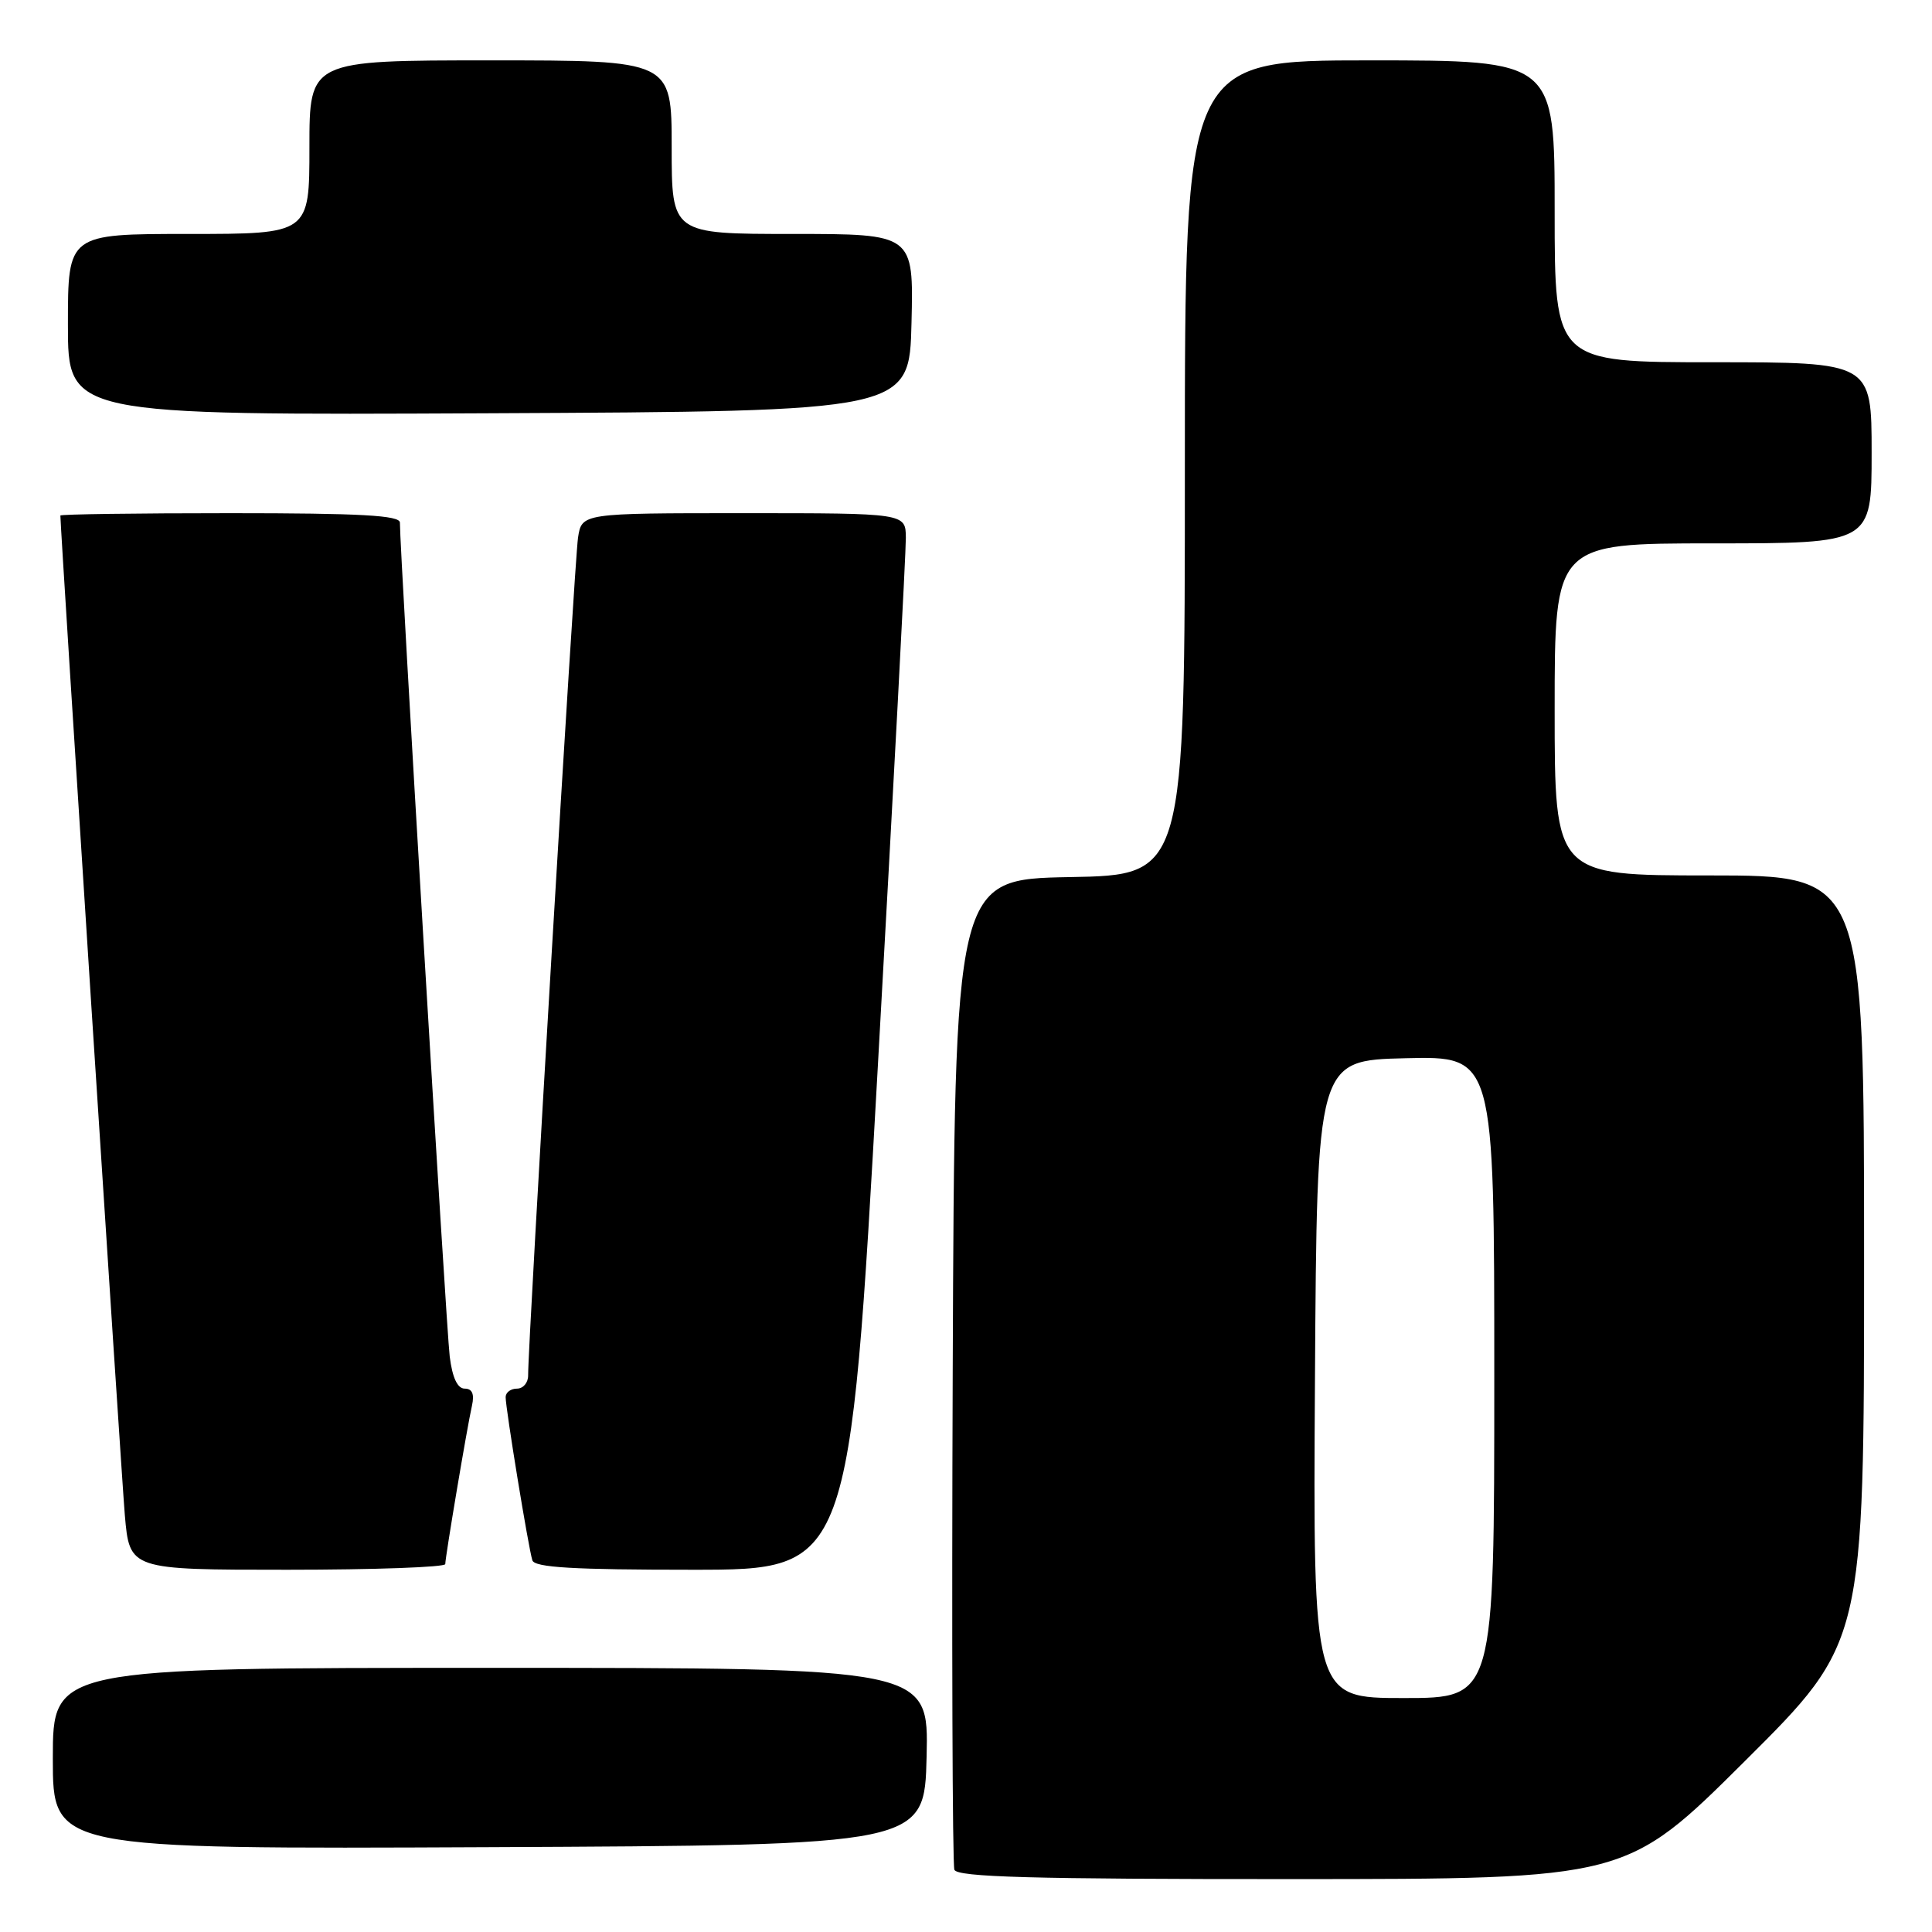 <?xml version="1.0" encoding="UTF-8" standalone="no"?>
<!DOCTYPE svg PUBLIC "-//W3C//DTD SVG 1.1//EN" "http://www.w3.org/Graphics/SVG/1.1/DTD/svg11.dtd" >
<svg xmlns="http://www.w3.org/2000/svg" xmlns:xlink="http://www.w3.org/1999/xlink" version="1.1" viewBox="0 0 256 256">
 <g >
 <path fill="currentColor"
d=" M 231.25 233.31 C 247.00 217.63 247.00 217.63 247.00 166.82 C 247.00 116.00 247.00 116.00 226.50 116.00 C 206.00 116.00 206.00 116.00 206.00 94.00 C 206.00 72.00 206.00 72.00 227.00 72.00 C 248.00 72.00 248.00 72.00 248.00 60.00 C 248.00 48.00 248.00 48.00 227.00 48.00 C 206.00 48.00 206.00 48.00 206.00 28.00 C 206.00 8.00 206.00 8.00 181.50 8.00 C 157.00 8.00 157.00 8.00 157.00 61.97 C 157.00 115.95 157.00 115.95 141.75 116.22 C 126.50 116.50 126.50 116.50 126.24 181.50 C 126.10 217.25 126.20 247.06 126.46 247.75 C 126.83 248.72 136.71 249.00 171.22 248.99 C 215.50 248.98 215.50 248.98 231.25 233.31 Z  M 122.78 232.75 C 123.06 221.00 123.06 221.00 65.03 221.00 C 7.00 221.00 7.00 221.00 7.00 233.01 C 7.00 245.02 7.00 245.02 64.75 244.76 C 122.50 244.50 122.50 244.50 122.78 232.75 Z  M 59.00 207.25 C 59.01 206.27 61.88 189.17 62.54 186.25 C 62.88 184.72 62.57 184.00 61.58 184.00 C 60.62 184.00 59.94 182.56 59.59 179.75 C 59.13 176.10 52.96 72.74 52.99 69.25 C 53.00 68.29 47.84 68.00 30.50 68.00 C 18.12 68.00 8.00 68.14 8.00 68.31 C 8.00 70.14 16.08 195.37 16.54 200.75 C 17.17 208.00 17.17 208.00 38.09 208.00 C 49.59 208.00 59.00 207.66 59.00 207.25 Z  M 116.32 141.25 C 118.38 104.54 120.05 73.04 120.03 71.25 C 120.00 68.00 120.00 68.00 98.55 68.00 C 77.09 68.00 77.09 68.00 76.59 71.25 C 76.13 74.22 69.94 178.21 69.98 182.25 C 69.99 183.21 69.33 184.00 68.50 184.00 C 67.67 184.00 67.00 184.51 67.00 185.13 C 67.00 186.64 70.03 205.17 70.54 206.75 C 70.84 207.70 75.98 208.00 91.76 208.00 C 112.58 208.00 112.58 208.00 116.32 141.25 Z  M 120.78 42.75 C 121.06 31.00 121.06 31.00 105.03 31.00 C 89.00 31.00 89.00 31.00 89.00 19.50 C 89.00 8.00 89.00 8.00 65.00 8.00 C 41.00 8.00 41.00 8.00 41.00 19.50 C 41.00 31.00 41.00 31.00 25.00 31.00 C 9.00 31.00 9.00 31.00 9.00 43.01 C 9.00 55.02 9.00 55.02 64.75 54.76 C 120.50 54.50 120.50 54.50 120.78 42.75 Z  M 174.24 182.75 C 174.50 140.50 174.50 140.50 186.25 140.22 C 198.00 139.94 198.00 139.94 198.00 182.47 C 198.00 225.00 198.00 225.00 185.99 225.00 C 173.98 225.00 173.98 225.00 174.24 182.75 Z "/>
</g>
</svg>